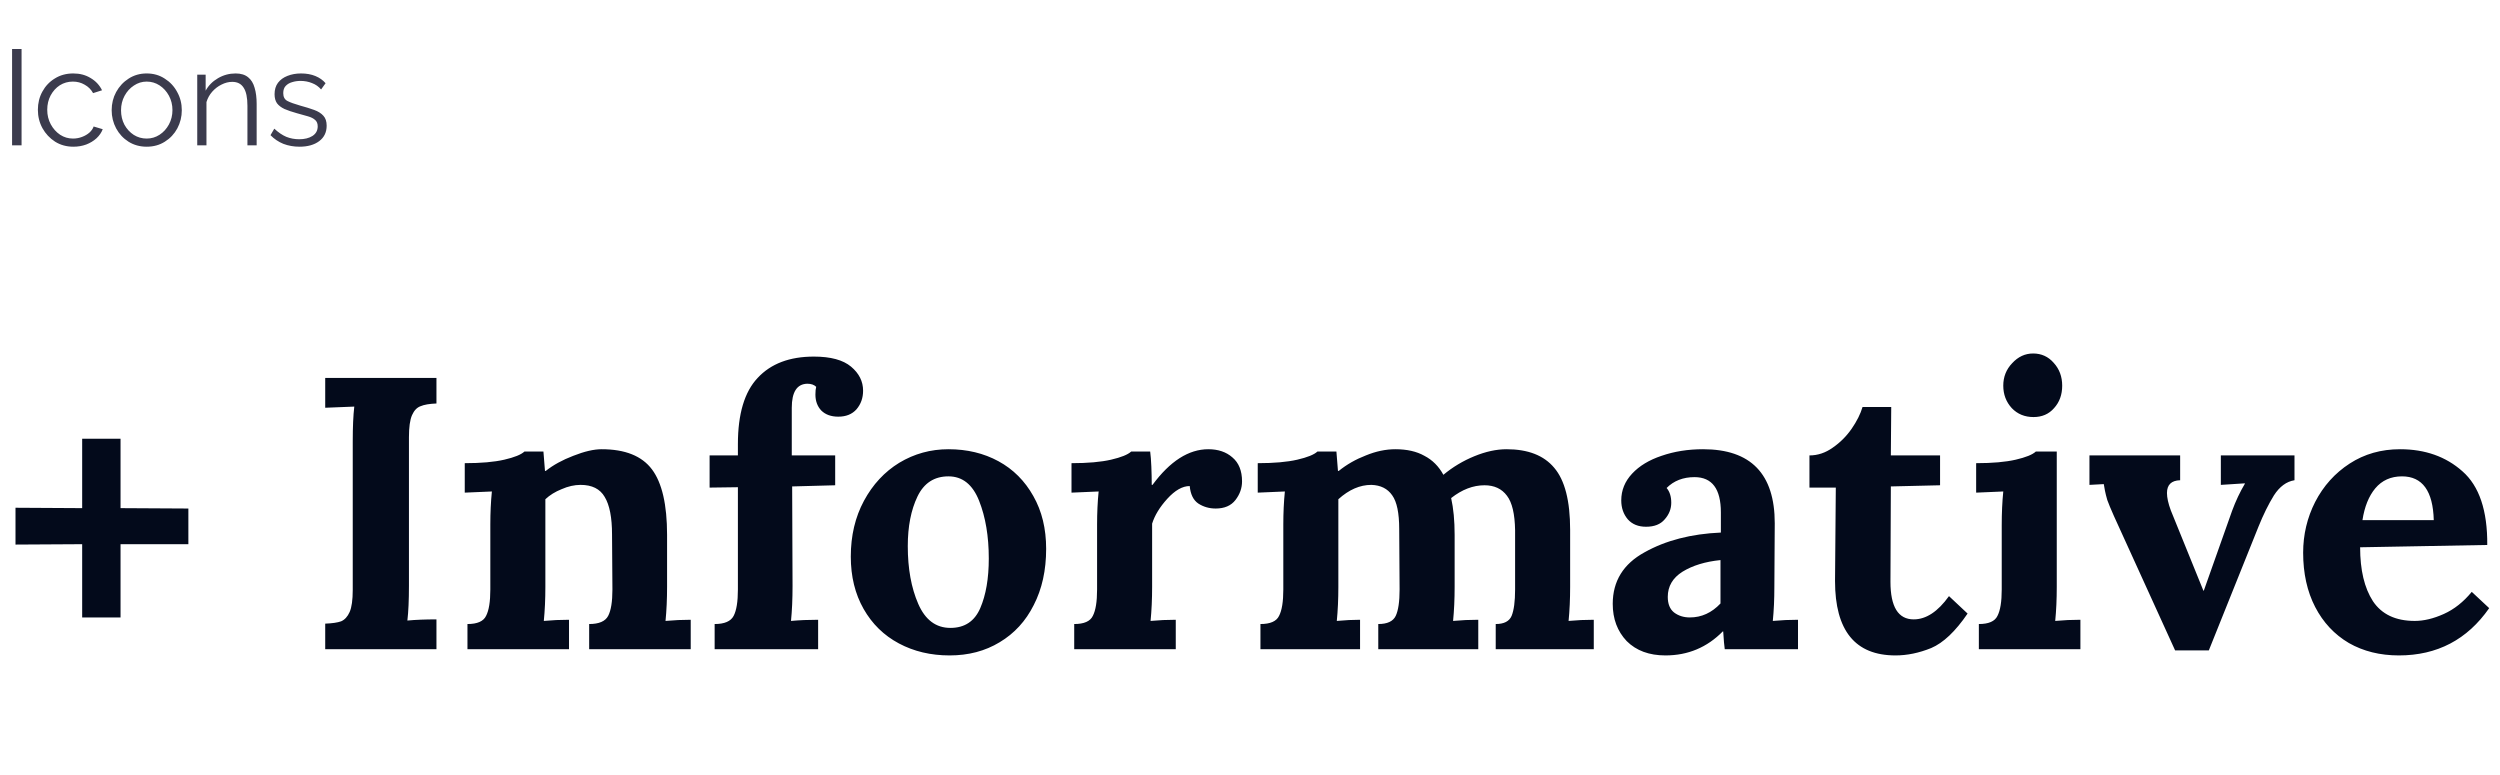 <svg width="258" height="80" viewBox="0 0 258 80" fill="none" xmlns="http://www.w3.org/2000/svg">
<path d="M8.48 56.16L1.6 56.2V52.4L8.48 52.44V45.28H12.44V52.44L19.44 52.48V56.16H12.44V63.72H8.48V56.16ZM33.562 64.36C34.282 64.333 34.829 64.253 35.203 64.12C35.576 63.96 35.869 63.64 36.083 63.16C36.296 62.68 36.403 61.92 36.403 60.88V45.56C36.403 44.067 36.456 42.867 36.562 41.96L33.562 42.08V39H45.042V41.64C44.322 41.667 43.776 41.76 43.403 41.92C43.029 42.053 42.736 42.36 42.523 42.84C42.309 43.32 42.203 44.08 42.203 45.12V60.44C42.203 61.933 42.149 63.133 42.042 64.04C42.896 63.96 43.896 63.92 45.042 63.92V67H33.562V64.36ZM48.242 64.4C49.255 64.4 49.895 64.12 50.162 63.56C50.455 63 50.602 62.093 50.602 60.84V54.12C50.602 52.92 50.655 51.787 50.762 50.72L47.962 50.84V47.8C49.642 47.8 51.002 47.68 52.042 47.44C53.082 47.2 53.775 46.92 54.122 46.6H56.082C56.082 46.653 56.135 47.32 56.242 48.6H56.322C57.095 47.987 58.042 47.467 59.162 47.04C60.308 46.587 61.282 46.36 62.082 46.36C64.508 46.36 66.242 47.053 67.282 48.44C68.322 49.827 68.842 52.08 68.842 55.2V60.56C68.842 61.84 68.788 63.013 68.682 64.08C69.562 64 70.428 63.96 71.282 63.96V67H60.802V64.4C61.815 64.4 62.468 64.12 62.762 63.56C63.055 63 63.202 62.093 63.202 60.84L63.162 55.16C63.162 53.4 62.908 52.107 62.402 51.28C61.922 50.453 61.095 50.04 59.922 50.04C59.282 50.04 58.628 50.187 57.962 50.48C57.295 50.747 56.735 51.093 56.282 51.52V60.56C56.282 61.84 56.228 63.013 56.122 64.08C56.975 64 57.842 63.96 58.722 63.96V67H48.242V64.4ZM73.751 64.4C74.765 64.4 75.418 64.12 75.711 63.56C76.005 63 76.151 62.093 76.151 60.84V50.28L73.231 50.32V47H76.151V45.84C76.151 42.72 76.831 40.44 78.191 39C79.551 37.533 81.485 36.8 83.991 36.8C85.725 36.8 87.005 37.147 87.831 37.84C88.658 38.533 89.071 39.36 89.071 40.32C89.071 41.067 88.845 41.707 88.391 42.24C87.938 42.747 87.311 43 86.511 43C85.765 43 85.178 42.787 84.751 42.36C84.351 41.933 84.151 41.387 84.151 40.72C84.151 40.373 84.178 40.107 84.231 39.92C84.018 39.707 83.711 39.6 83.311 39.6C82.245 39.627 81.711 40.453 81.711 42.08V47H86.191V50.08L81.751 50.2L81.791 60.48C81.791 61.813 81.738 63.013 81.631 64.08C82.511 64 83.445 63.96 84.431 63.96V67H73.751V64.4ZM98.002 67.64C96.056 67.64 94.309 67.227 92.763 66.4C91.216 65.573 90.002 64.387 89.123 62.84C88.243 61.293 87.802 59.493 87.802 57.44C87.802 55.28 88.256 53.36 89.162 51.68C90.069 50 91.282 48.693 92.802 47.76C94.349 46.827 96.043 46.36 97.882 46.36C99.802 46.36 101.523 46.773 103.043 47.6C104.563 48.427 105.763 49.627 106.643 51.2C107.523 52.747 107.963 54.56 107.963 56.64C107.963 58.853 107.536 60.787 106.683 62.44C105.856 64.093 104.683 65.373 103.163 66.28C101.669 67.187 99.949 67.64 98.002 67.64ZM98.082 64.8C99.549 64.8 100.576 64.12 101.163 62.76C101.749 61.4 102.043 59.693 102.043 57.64C102.043 55.347 101.709 53.36 101.043 51.68C100.376 50 99.323 49.16 97.882 49.16C96.416 49.16 95.349 49.853 94.683 51.24C94.016 52.627 93.683 54.333 93.683 56.36C93.683 58.68 94.043 60.667 94.763 62.32C95.483 63.973 96.589 64.8 98.082 64.8ZM110.859 64.4C111.872 64.4 112.512 64.12 112.779 63.56C113.072 63 113.219 62.093 113.219 60.84V54.12C113.219 52.92 113.272 51.787 113.379 50.72L110.579 50.84V47.8C112.259 47.8 113.619 47.68 114.659 47.44C115.699 47.2 116.392 46.92 116.739 46.6H118.699C118.752 47 118.792 47.52 118.819 48.16C118.845 48.8 118.859 49.427 118.859 50.04H118.939C120.752 47.587 122.672 46.36 124.699 46.36C125.712 46.36 126.539 46.64 127.179 47.2C127.845 47.76 128.179 48.587 128.179 49.68C128.179 50.373 127.952 51.013 127.499 51.6C127.045 52.187 126.365 52.48 125.459 52.48C124.792 52.48 124.192 52.307 123.659 51.96C123.152 51.613 122.859 51.013 122.779 50.16C122.032 50.16 121.259 50.6 120.459 51.48C119.685 52.333 119.165 53.187 118.899 54.04V60.56C118.899 61.84 118.845 63.013 118.739 64.08C119.592 64 120.459 63.96 121.339 63.96V67H110.859V64.4ZM130.078 64.4C131.091 64.4 131.731 64.12 131.998 63.56C132.291 63 132.438 62.093 132.438 60.84V54.12C132.438 52.92 132.491 51.787 132.598 50.72L129.798 50.84V47.8C131.478 47.8 132.838 47.68 133.878 47.44C134.918 47.2 135.611 46.92 135.958 46.6H137.918C137.918 46.653 137.971 47.32 138.078 48.6H138.158C138.984 47.933 139.918 47.4 140.958 47C141.998 46.573 143.011 46.36 143.998 46.36C145.198 46.36 146.198 46.587 146.998 47.04C147.824 47.467 148.478 48.12 148.958 49C149.918 48.2 150.984 47.56 152.158 47.08C153.331 46.6 154.438 46.36 155.478 46.36C157.691 46.36 159.331 47 160.398 48.28C161.491 49.56 162.038 51.693 162.038 54.68V60.56C162.038 61.84 161.984 63.013 161.878 64.08C162.731 64 163.598 63.96 164.478 63.96V67H154.358V64.4C155.211 64.4 155.758 64.12 155.998 63.56C156.238 62.973 156.358 62.067 156.358 60.84V54.72C156.331 53.04 156.051 51.853 155.518 51.16C154.984 50.44 154.211 50.08 153.198 50.08C152.024 50.08 150.878 50.52 149.758 51.4C149.998 52.467 150.118 53.733 150.118 55.2V60.56C150.118 61.84 150.064 63.013 149.958 64.08C150.811 64 151.678 63.96 152.558 63.96V67H142.238V64.4C143.171 64.4 143.771 64.12 144.038 63.56C144.304 63 144.438 62.093 144.438 60.84L144.398 54.6C144.398 52.947 144.158 51.787 143.678 51.12C143.198 50.427 142.478 50.067 141.518 50.04C140.344 50.04 139.211 50.533 138.118 51.52V60.56C138.118 61.84 138.064 63.013 137.958 64.08C138.811 64 139.611 63.96 140.358 63.96V67H130.078V64.4ZM171.874 67.64C170.194 67.64 168.861 67.147 167.874 66.16C166.914 65.147 166.434 63.867 166.434 62.32C166.434 59.973 167.528 58.2 169.714 57C171.901 55.773 174.528 55.093 177.594 54.96V52.88C177.594 50.453 176.688 49.24 174.874 49.24C173.701 49.24 172.741 49.613 171.994 50.36C172.314 50.733 172.474 51.24 172.474 51.88C172.474 52.52 172.248 53.093 171.794 53.6C171.368 54.107 170.728 54.36 169.874 54.36C169.074 54.36 168.448 54.107 167.994 53.6C167.541 53.067 167.314 52.413 167.314 51.64C167.314 50.6 167.688 49.68 168.434 48.88C169.181 48.08 170.194 47.467 171.474 47.04C172.781 46.587 174.208 46.36 175.754 46.36C180.688 46.36 183.154 48.907 183.154 54L183.114 60.56C183.114 61.84 183.061 63.013 182.954 64.08C183.834 64 184.701 63.96 185.554 63.96V67H177.994C177.941 66.653 177.888 66.04 177.834 65.16H177.794C176.168 66.813 174.194 67.64 171.874 67.64ZM174.394 63.72C175.594 63.72 176.648 63.24 177.554 62.28V57.8C175.981 57.96 174.674 58.36 173.634 59C172.621 59.64 172.114 60.507 172.114 61.6C172.114 62.32 172.328 62.853 172.754 63.2C173.208 63.547 173.754 63.72 174.394 63.72ZM195.615 67.64C191.455 67.64 189.375 65.08 189.375 59.96L189.455 50.32H186.735V47C187.588 47 188.388 46.733 189.135 46.2C189.908 45.667 190.561 45.013 191.095 44.24C191.628 43.467 192.001 42.72 192.215 42H195.175L195.135 47H200.215V50.08L195.135 50.2L195.095 60.04C195.095 62.627 195.895 63.92 197.495 63.92C198.775 63.92 199.988 63.12 201.135 61.52L203.055 63.32C201.801 65.16 200.548 66.347 199.295 66.88C198.041 67.387 196.815 67.64 195.615 67.64ZM209.858 43.04C208.951 43.04 208.205 42.733 207.618 42.12C207.031 41.48 206.738 40.707 206.738 39.8C206.738 38.893 207.045 38.12 207.658 37.48C208.271 36.813 208.991 36.48 209.818 36.48C210.671 36.48 211.378 36.8 211.938 37.44C212.525 38.08 212.818 38.867 212.818 39.8C212.818 40.733 212.538 41.507 211.978 42.12C211.445 42.733 210.738 43.04 209.858 43.04ZM204.218 64.4C205.231 64.4 205.871 64.12 206.138 63.56C206.431 63 206.578 62.093 206.578 60.84V54.2C206.578 52.947 206.631 51.787 206.738 50.72L203.938 50.84V47.8C205.618 47.8 206.978 47.68 208.018 47.44C209.058 47.2 209.751 46.92 210.098 46.6H212.258V60.56C212.258 61.84 212.205 63.013 212.098 64.08C212.951 64 213.818 63.96 214.698 63.96V67H204.218V64.4ZM218.151 53.24C217.831 52.52 217.604 51.973 217.471 51.6C217.364 51.227 217.284 50.907 217.231 50.64C217.177 50.347 217.137 50.12 217.111 49.96L215.631 50.04V47H224.991V49.56C224.084 49.587 223.631 50.027 223.631 50.88C223.631 51.36 223.764 51.96 224.031 52.68L227.391 60.96H227.431L230.351 52.72C230.724 51.707 231.164 50.773 231.671 49.92V49.88L229.191 50.04V47H236.791V49.56C235.964 49.693 235.257 50.213 234.671 51.12C234.111 52.027 233.577 53.107 233.071 54.36L227.951 67.12H224.471L218.151 53.24ZM247.565 67.64C245.619 67.64 243.899 67.213 242.405 66.36C240.912 65.48 239.752 64.24 238.925 62.64C238.099 61.04 237.685 59.173 237.685 57.04C237.685 55.173 238.099 53.427 238.925 51.8C239.779 50.147 240.965 48.827 242.485 47.84C244.005 46.853 245.739 46.36 247.685 46.36C250.272 46.36 252.419 47.12 254.125 48.64C255.859 50.16 256.712 52.693 256.685 56.24L243.565 56.48C243.565 58.827 244.005 60.68 244.885 62.04C245.792 63.4 247.232 64.08 249.205 64.08C250.139 64.08 251.139 63.84 252.205 63.36C253.272 62.88 254.232 62.12 255.085 61.08L256.885 62.76C254.619 66.013 251.512 67.64 247.565 67.64ZM251.165 53.68C251.085 50.667 249.992 49.16 247.885 49.16C246.739 49.16 245.819 49.573 245.125 50.4C244.459 51.2 244.019 52.293 243.805 53.68H251.165Z" fill="#030A1B"/>
<path d="M1.246 15V5.06H2.226V15H1.246ZM7.577 15.14C6.868 15.14 6.238 14.967 5.687 14.622C5.137 14.267 4.703 13.805 4.385 13.236C4.068 12.657 3.909 12.023 3.909 11.332C3.909 10.641 4.063 10.016 4.371 9.456C4.679 8.887 5.109 8.434 5.659 8.098C6.21 7.753 6.845 7.58 7.563 7.58C8.245 7.58 8.842 7.739 9.355 8.056C9.878 8.364 10.27 8.784 10.531 9.316L9.607 9.61C9.402 9.237 9.113 8.947 8.739 8.742C8.375 8.527 7.969 8.42 7.521 8.42C7.027 8.42 6.579 8.546 6.177 8.798C5.785 9.05 5.468 9.4 5.225 9.848C4.992 10.287 4.875 10.781 4.875 11.332C4.875 11.883 4.997 12.382 5.239 12.83C5.482 13.278 5.804 13.637 6.205 13.908C6.607 14.169 7.05 14.3 7.535 14.3C7.853 14.3 8.161 14.244 8.459 14.132C8.758 14.02 9.015 13.871 9.229 13.684C9.444 13.488 9.589 13.278 9.663 13.054L10.601 13.334C10.471 13.679 10.256 13.992 9.957 14.272C9.659 14.543 9.304 14.757 8.893 14.916C8.483 15.065 8.044 15.14 7.577 15.14ZM15.136 15.14C14.437 15.14 13.811 14.967 13.261 14.622C12.719 14.277 12.294 13.819 11.986 13.25C11.678 12.671 11.524 12.046 11.524 11.374C11.524 10.693 11.678 10.067 11.986 9.498C12.304 8.919 12.733 8.457 13.274 8.112C13.825 7.757 14.446 7.58 15.136 7.58C15.836 7.58 16.457 7.757 16.998 8.112C17.549 8.457 17.979 8.919 18.287 9.498C18.604 10.067 18.762 10.693 18.762 11.374C18.762 12.046 18.608 12.671 18.3 13.25C17.992 13.819 17.563 14.277 17.012 14.622C16.471 14.967 15.846 15.14 15.136 15.14ZM12.491 11.388C12.491 11.929 12.607 12.424 12.841 12.872C13.083 13.311 13.405 13.661 13.806 13.922C14.208 14.174 14.651 14.3 15.136 14.3C15.622 14.3 16.065 14.169 16.466 13.908C16.868 13.647 17.19 13.292 17.433 12.844C17.675 12.396 17.797 11.901 17.797 11.36C17.797 10.819 17.675 10.324 17.433 9.876C17.19 9.428 16.868 9.073 16.466 8.812C16.065 8.551 15.622 8.42 15.136 8.42C14.661 8.42 14.222 8.555 13.82 8.826C13.419 9.087 13.097 9.442 12.854 9.89C12.612 10.338 12.491 10.837 12.491 11.388ZM26.487 15H25.535V10.926C25.535 10.067 25.404 9.442 25.143 9.05C24.891 8.649 24.499 8.448 23.967 8.448C23.593 8.448 23.225 8.541 22.861 8.728C22.497 8.905 22.175 9.153 21.895 9.47C21.624 9.778 21.428 10.133 21.307 10.534V15H20.355V7.706H21.223V9.358C21.512 8.826 21.937 8.397 22.497 8.07C23.057 7.743 23.663 7.58 24.317 7.58C24.858 7.58 25.287 7.711 25.605 7.972C25.922 8.224 26.146 8.588 26.277 9.064C26.417 9.531 26.487 10.086 26.487 10.73V15ZM30.911 15.14C30.314 15.14 29.758 15.042 29.245 14.846C28.741 14.641 28.297 14.342 27.915 13.95L28.307 13.278C28.718 13.661 29.128 13.941 29.539 14.118C29.959 14.286 30.402 14.37 30.869 14.37C31.429 14.37 31.886 14.258 32.241 14.034C32.605 13.801 32.787 13.469 32.787 13.04C32.787 12.751 32.698 12.531 32.521 12.382C32.353 12.223 32.105 12.097 31.779 12.004C31.462 11.911 31.079 11.803 30.631 11.682C30.127 11.542 29.702 11.397 29.357 11.248C29.021 11.089 28.764 10.893 28.587 10.66C28.419 10.417 28.335 10.105 28.335 9.722C28.335 9.255 28.451 8.863 28.685 8.546C28.927 8.229 29.254 7.991 29.665 7.832C30.085 7.664 30.552 7.58 31.065 7.58C31.625 7.58 32.12 7.669 32.549 7.846C32.978 8.023 33.328 8.271 33.599 8.588L33.137 9.232C32.885 8.933 32.572 8.714 32.199 8.574C31.835 8.425 31.438 8.35 31.009 8.35C30.71 8.35 30.425 8.392 30.155 8.476C29.884 8.551 29.66 8.681 29.483 8.868C29.315 9.045 29.231 9.293 29.231 9.61C29.231 10.002 29.375 10.273 29.665 10.422C29.954 10.571 30.393 10.73 30.981 10.898C31.532 11.047 32.012 11.197 32.423 11.346C32.834 11.495 33.151 11.696 33.375 11.948C33.599 12.191 33.711 12.531 33.711 12.97C33.711 13.651 33.454 14.183 32.941 14.566C32.428 14.949 31.751 15.14 30.911 15.14Z" fill="#3B3B4D"/>
</svg>

